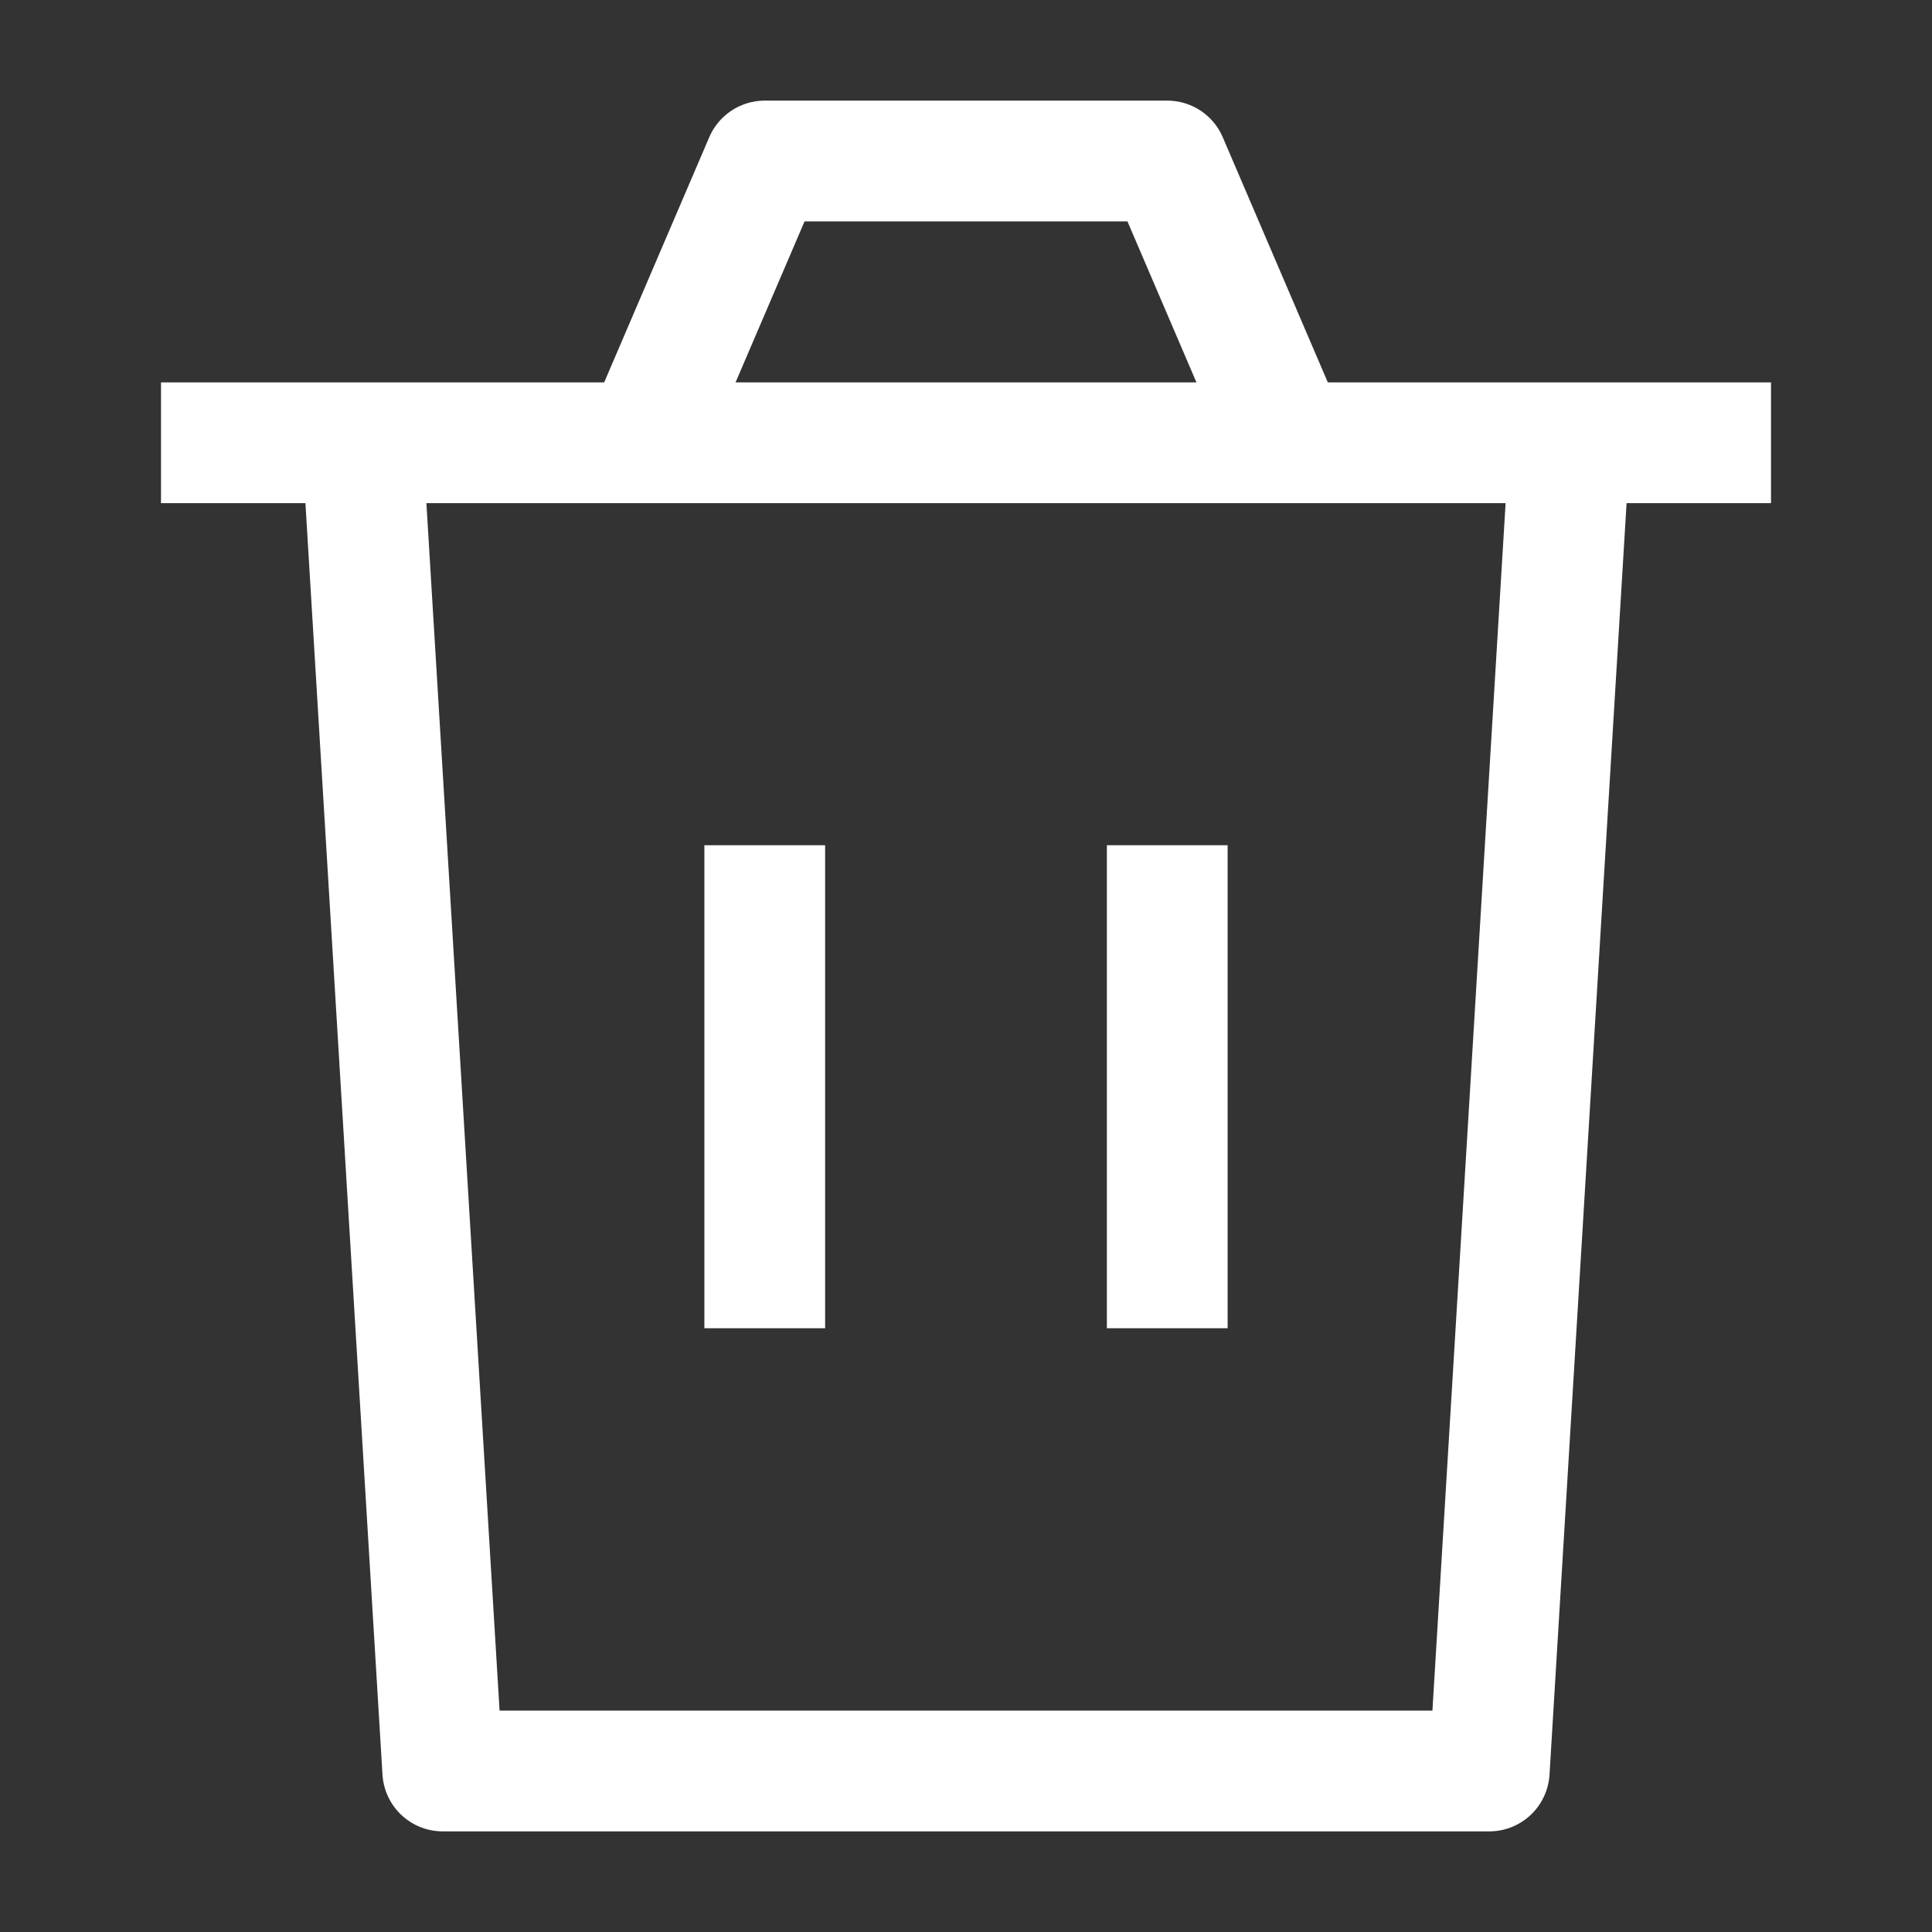 <svg width="24" height="24" viewBox="0 0 24 24" fill="none" xmlns="http://www.w3.org/2000/svg">
<rect x="0" y="0" width="24" height="24" fill="#333333" stroke="none"/>
<path d="M19.5 5.5L18.5 22H5.5L4.5 5.5" stroke="white" stroke-width="1.5" stroke-linejoin="round"/>
<path d="M2 5.5H8M22 5.5H16M16 5.5L14.5 2H9.5L8 5.5M16 5.5H8" stroke="white" stroke-width="1.5" stroke-linejoin="round"/>
<path d="M9.5 16.5L9.5 10.5" stroke="white" stroke-width="1.5" stroke-linejoin="round"/>
<path d="M14.5 16.5L14.5 10.5" stroke="white" stroke-width="1.5" stroke-linejoin="round"/>
</svg>
